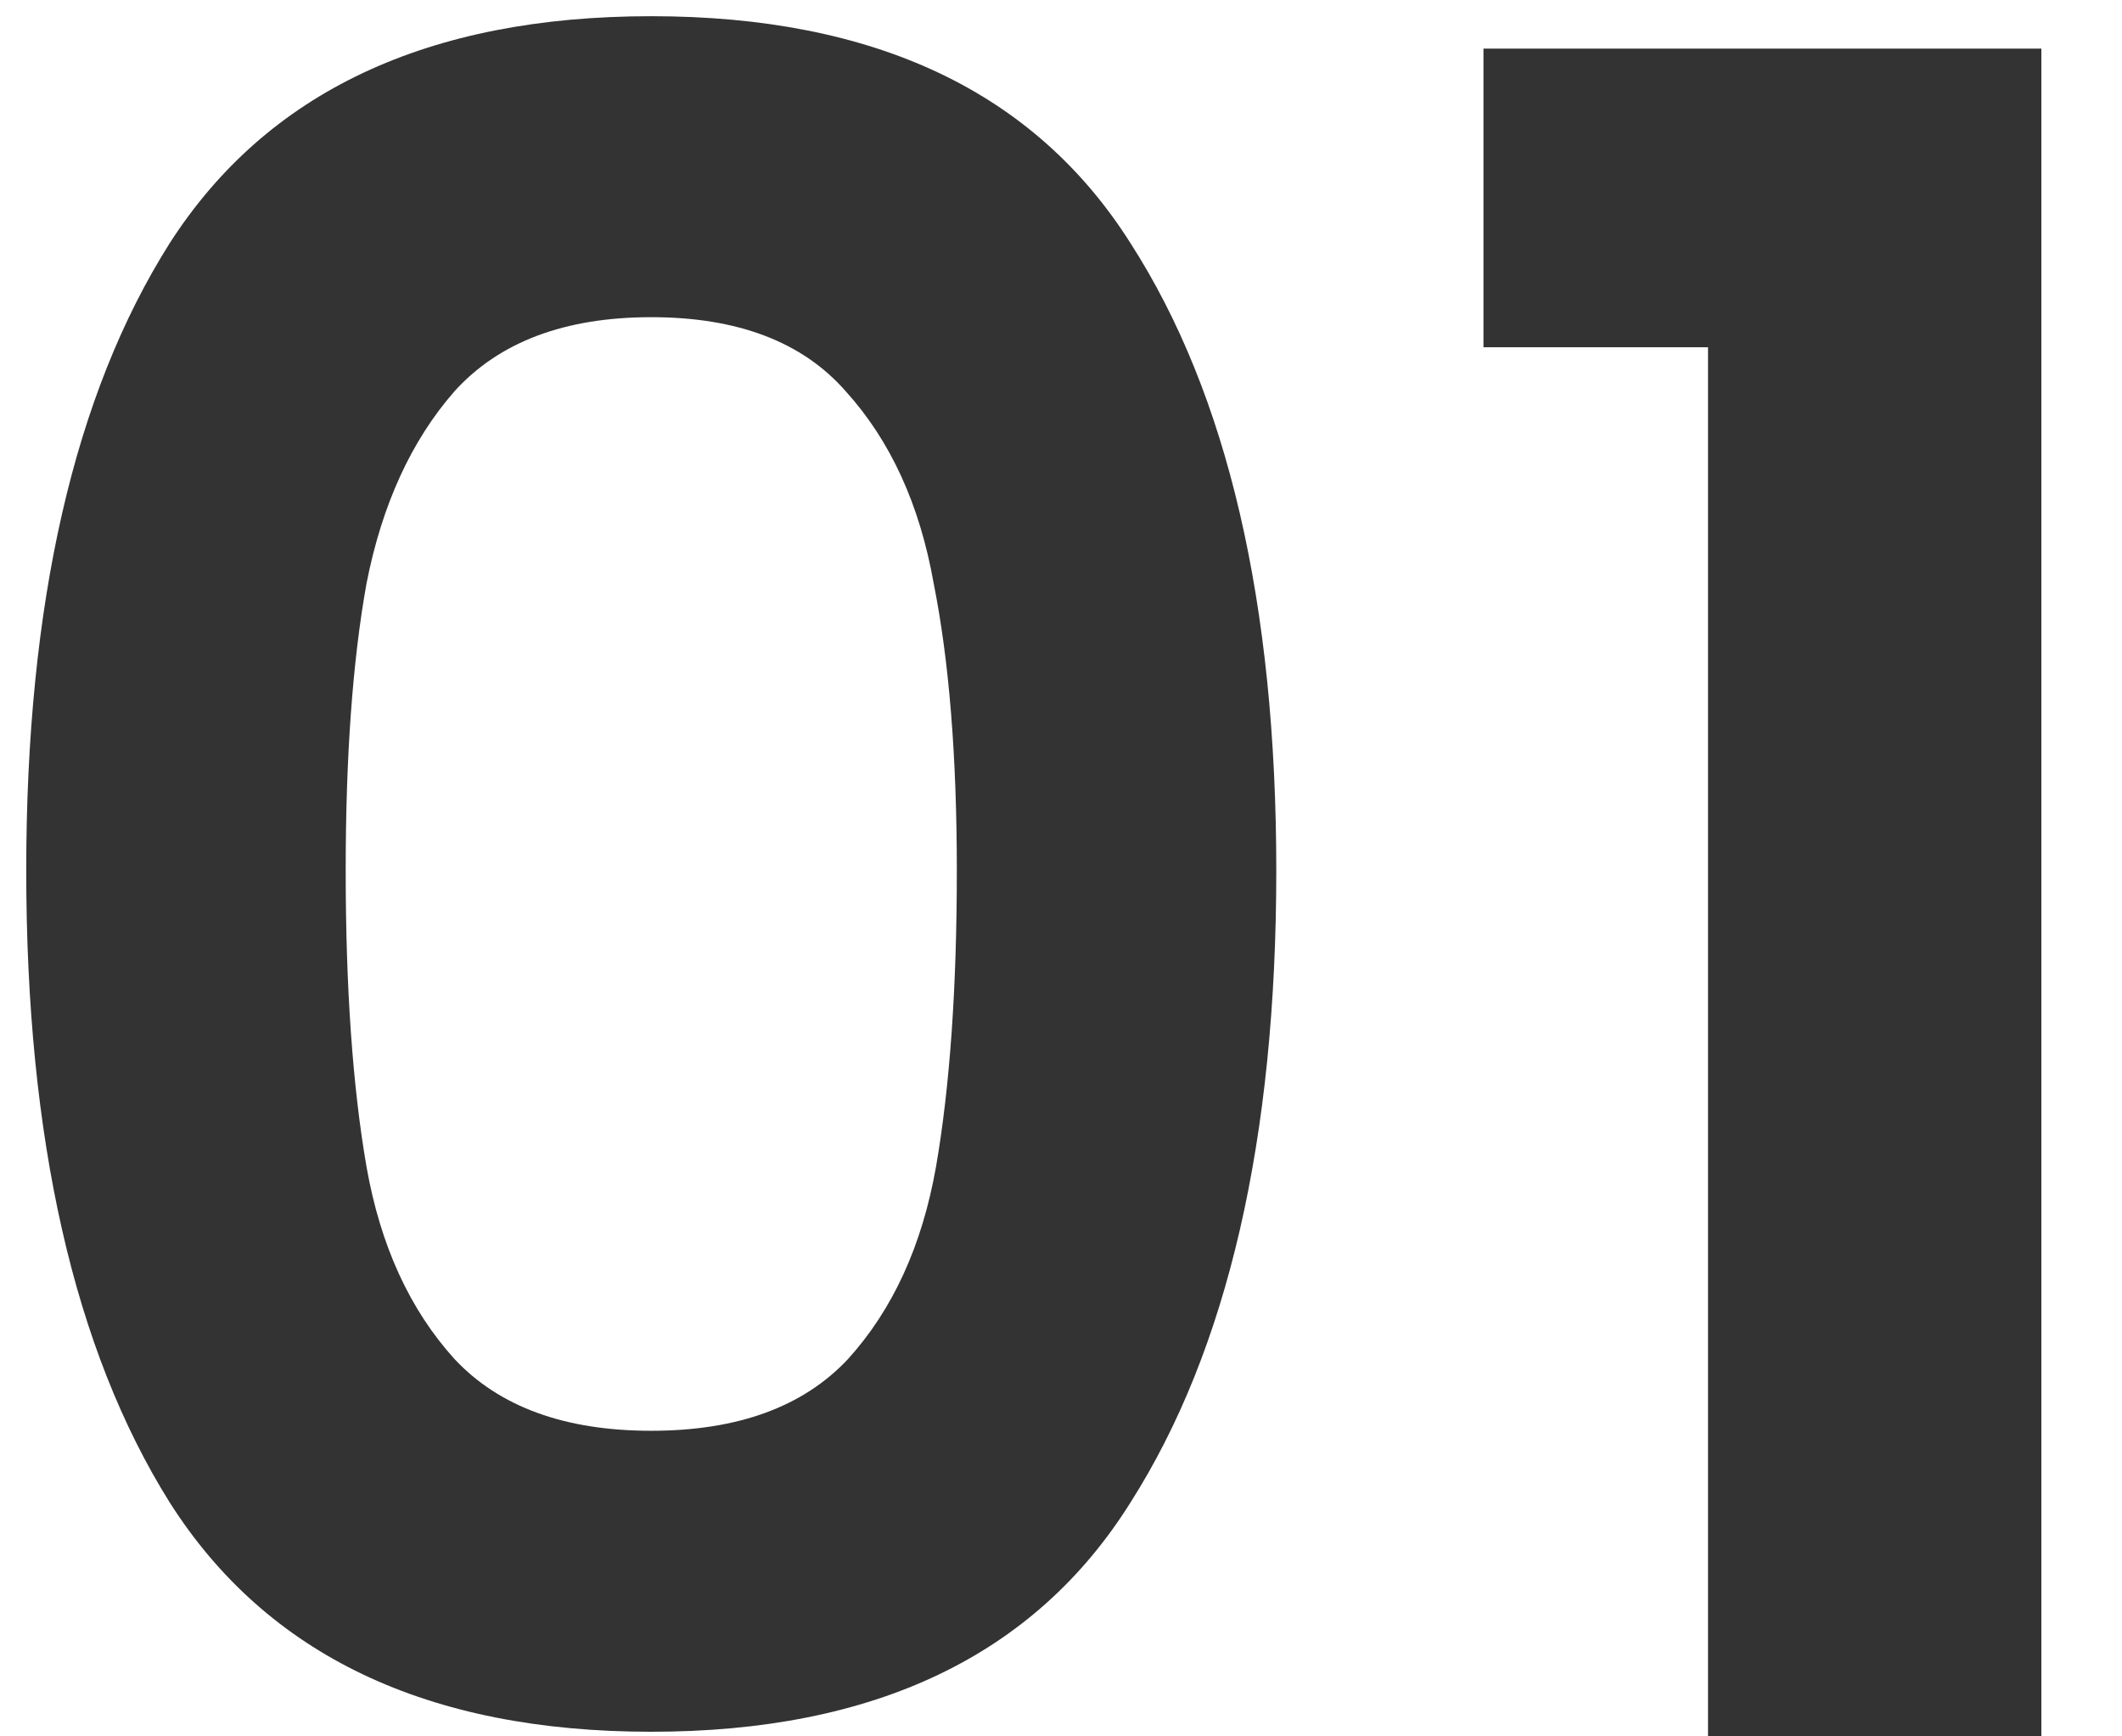 <svg width="22" height="18" viewBox="0 0 22 18" fill="none" xmlns="http://www.w3.org/2000/svg">
<path d="M0.272 9.024C0.272 6.256 0.768 4.088 1.76 2.52C2.768 0.952 4.432 0.168 6.752 0.168C9.072 0.168 10.728 0.952 11.72 2.52C12.728 4.088 13.232 6.256 13.232 9.024C13.232 11.808 12.728 13.992 11.72 15.576C10.728 17.16 9.072 17.952 6.752 17.952C4.432 17.952 2.768 17.16 1.76 15.576C0.768 13.992 0.272 11.808 0.272 9.024ZM9.92 9.024C9.92 7.84 9.84 6.848 9.68 6.048C9.536 5.232 9.232 4.568 8.768 4.056C8.32 3.544 7.648 3.288 6.752 3.288C5.856 3.288 5.176 3.544 4.712 4.056C4.264 4.568 3.96 5.232 3.8 6.048C3.656 6.848 3.584 7.84 3.584 9.024C3.584 10.24 3.656 11.264 3.8 12.096C3.944 12.912 4.248 13.576 4.712 14.088C5.176 14.584 5.856 14.832 6.752 14.832C7.648 14.832 8.328 14.584 8.792 14.088C9.256 13.576 9.56 12.912 9.704 12.096C9.848 11.264 9.92 10.24 9.92 9.024ZM15.38 3.6V0.504H21.164V18H17.708V3.6H15.38Z" fill="#333333"/>
</svg>
